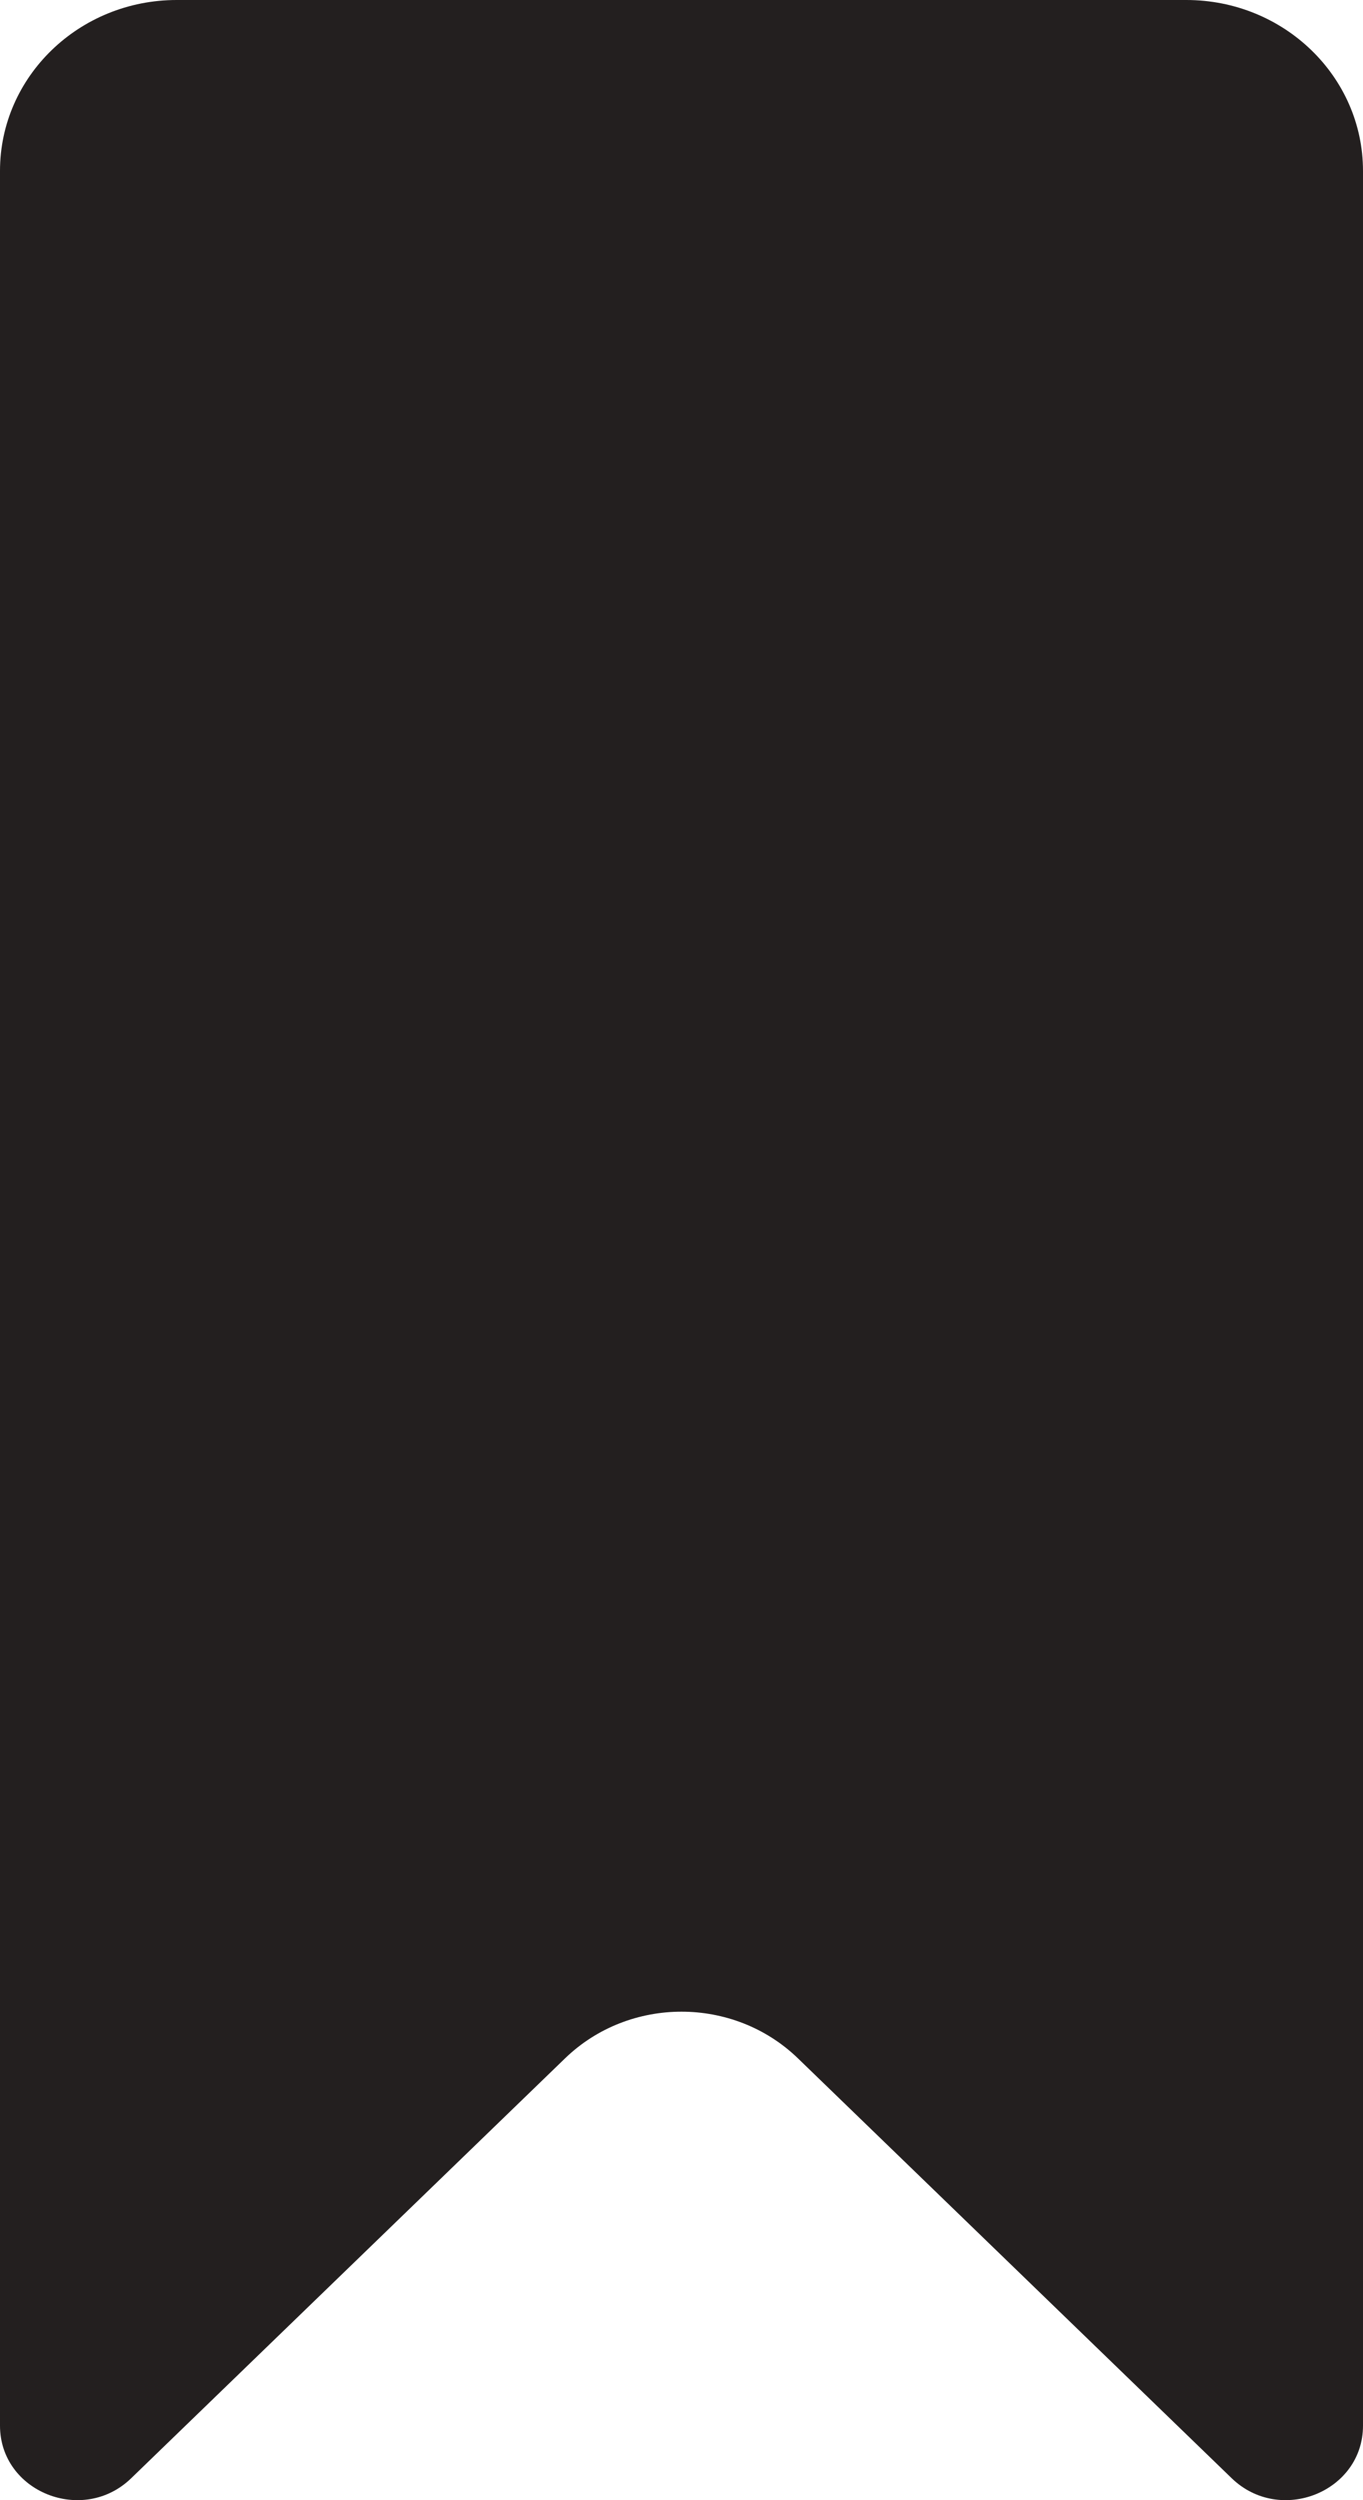 <?xml version="1.0" encoding="UTF-8" standalone="no"?>
<svg width="12px" height="22px" viewBox="0 0 12 22" version="1.1" xmlns="http://www.w3.org/2000/svg" xmlns:xlink="http://www.w3.org/1999/xlink">
    <!-- Generator: Sketch 41.2 (35397) - http://www.bohemiancoding.com/sketch -->
    <title>ribbon</title>
    <desc>Created with Sketch.</desc>
    <defs></defs>
    <g id="Page-1" stroke="none" stroke-width="1" fill="none" fill-rule="evenodd">
        <g id="680x680" transform="translate(-374, -609)" fill="#231F1F">
            <g id="Row-8" transform="translate(52, 605)">
                <path d="M329.024,22.111 L332.844,25.807 C333.271,26.219 334,25.927 334,25.344 L334,5.504 C334,4.673 333.303,4 332.444,4 L323.556,4 C322.697,4 322,4.673 322,5.504 L322,25.344 C322,25.927 322.729,26.219 323.155,25.807 L326.976,22.111 C327.542,21.565 328.458,21.565 329.024,22.111" id="ribbon"></path>
            </g>
        </g>
    </g>
</svg>